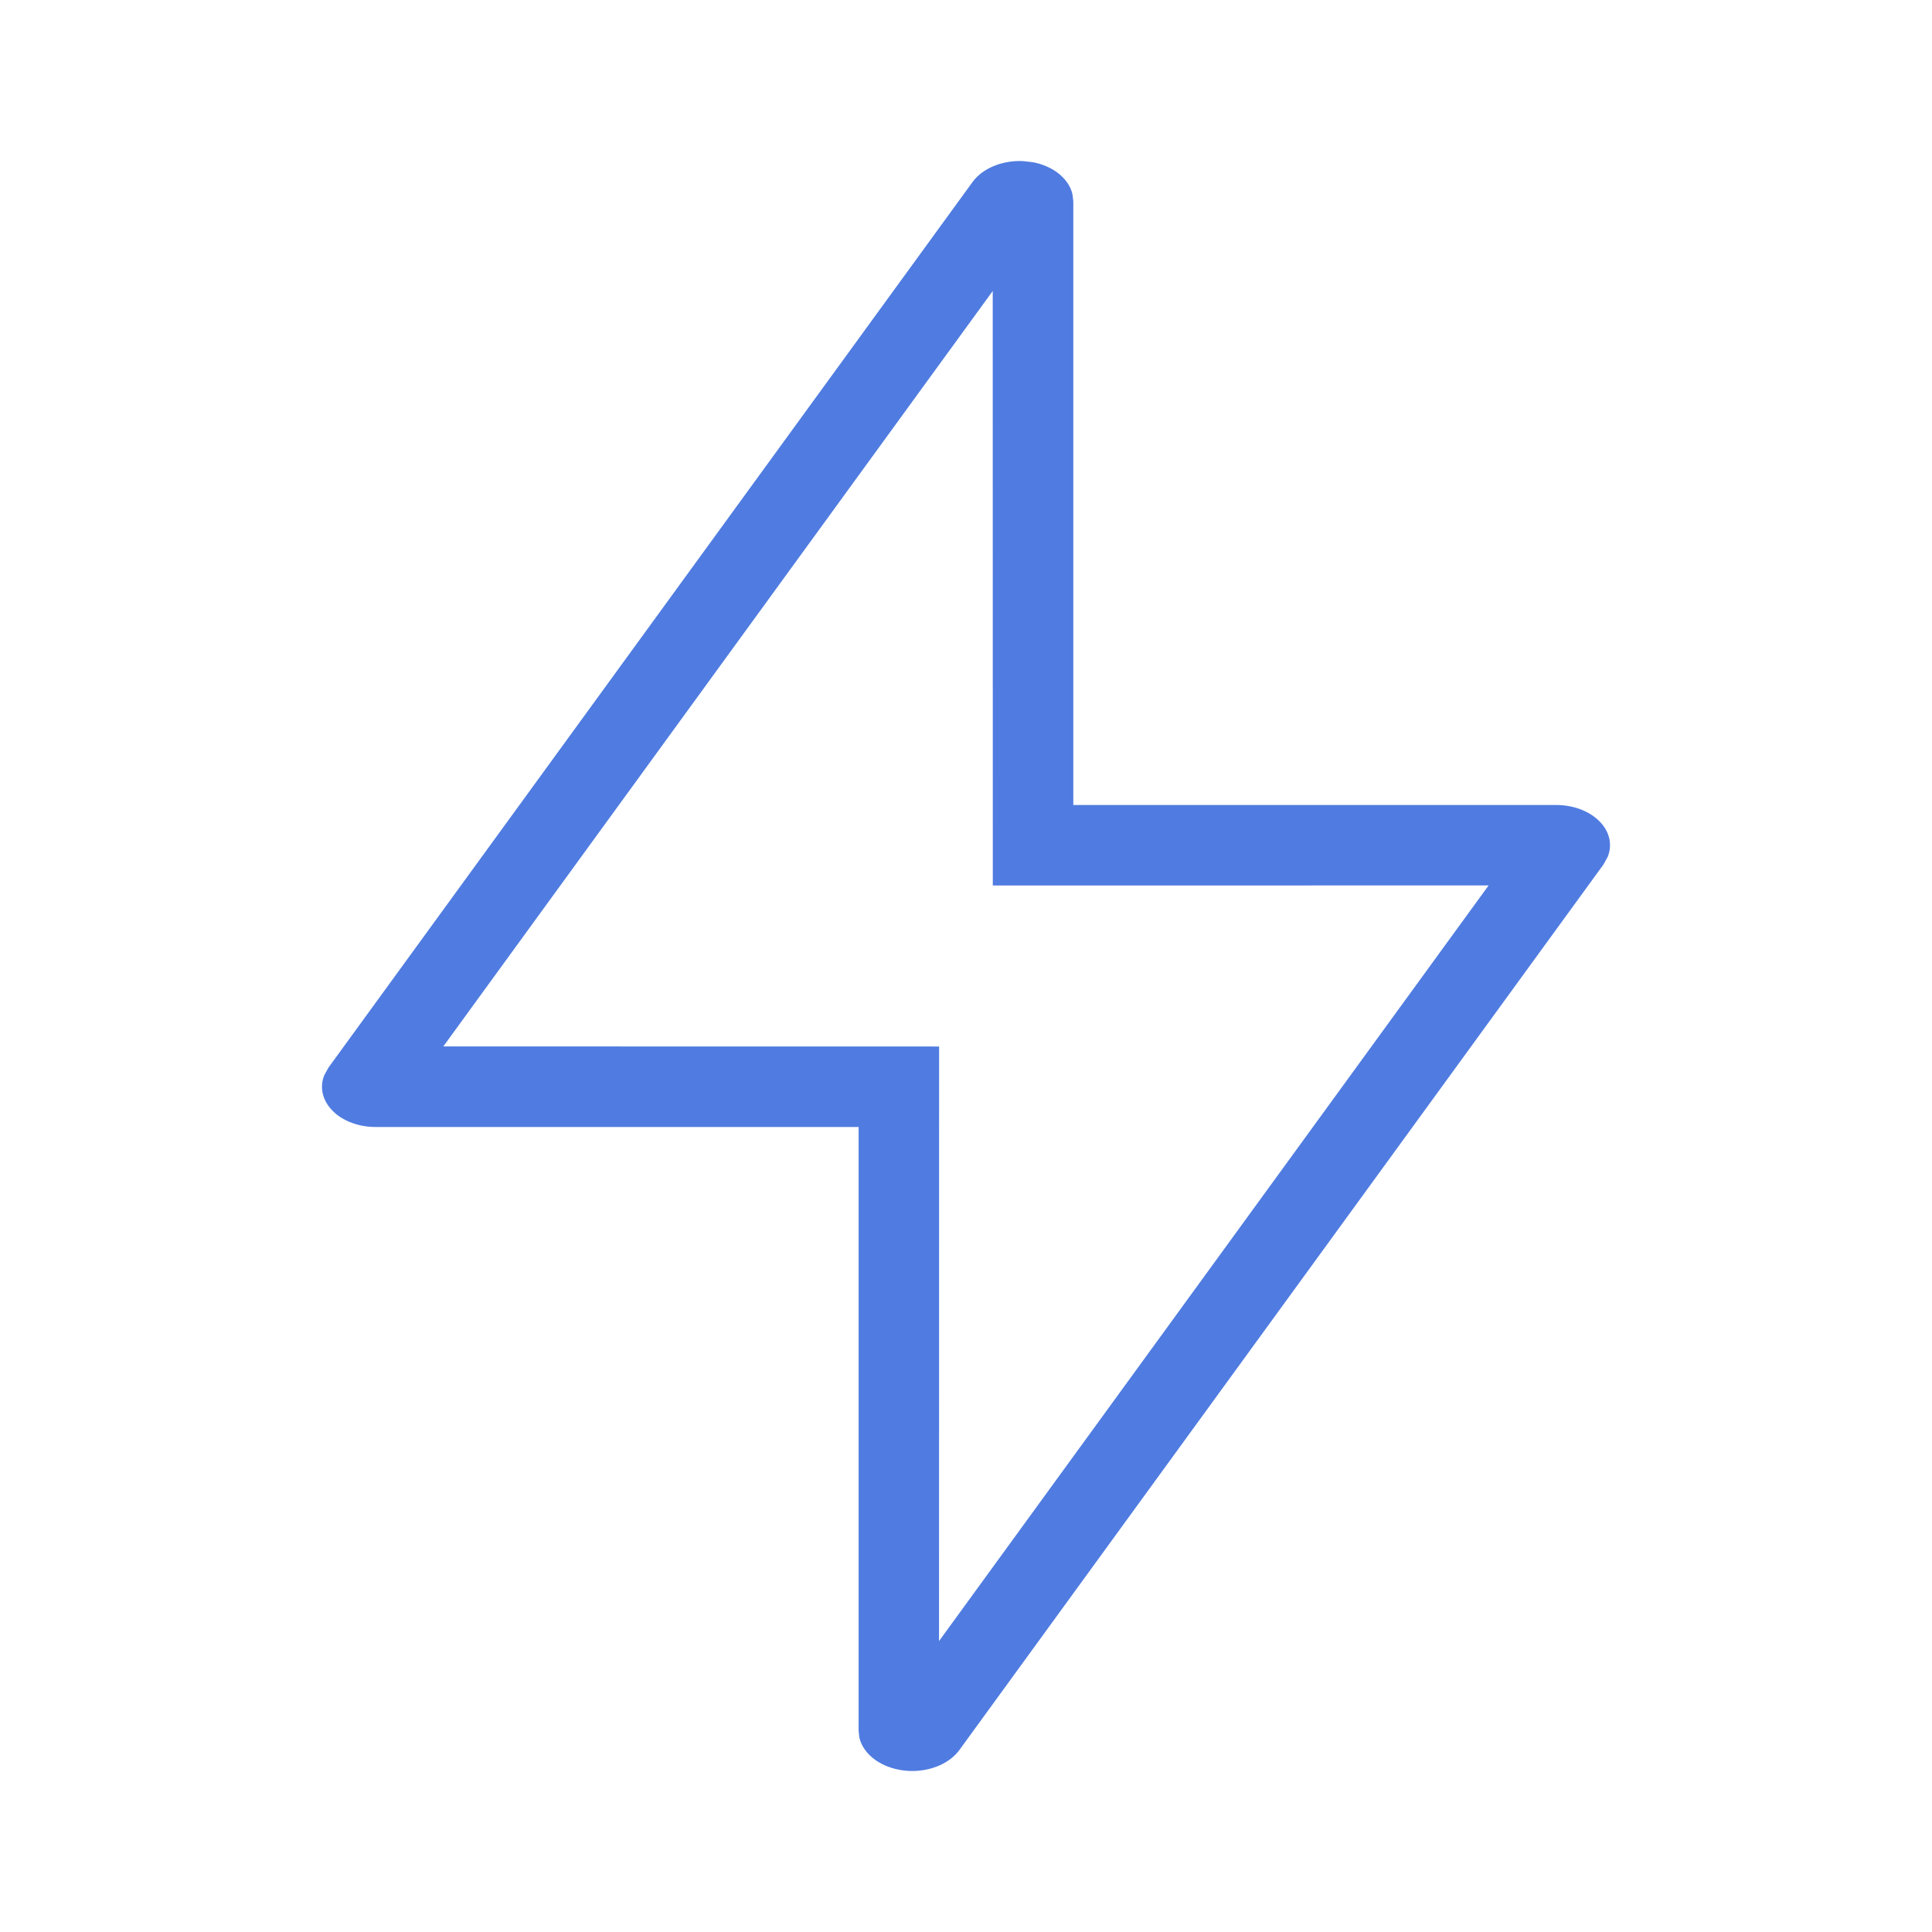 <svg width="24" height="24" viewBox="0 0 24 24" fill="none" xmlns="http://www.w3.org/2000/svg">
<path fill-rule="evenodd" clip-rule="evenodd" d="M12.705 2.001L12.831 2.015C13.089 2.064 13.28 2.223 13.323 2.415L13.333 2.499V10H19.334C19.568 10 19.787 10.093 19.907 10.245C20.003 10.365 20.025 10.511 19.972 10.643L19.919 10.739L11.918 21.739C11.799 21.902 11.573 22 11.333 22C11.278 22 11.222 21.995 11.167 21.984C10.909 21.935 10.719 21.776 10.675 21.584L10.666 21.5V14H4.665C4.43 14 4.212 13.907 4.093 13.755C3.997 13.634 3.975 13.489 4.028 13.357L4.081 13.261L12.082 2.26C12.207 2.089 12.452 1.99 12.705 2.001ZM12.332 3.615L5.507 12.999L11.666 13L11.665 20.386L18.492 10.999L12.333 11L12.332 3.615Z" fill="#507CE1"/>
</svg>
